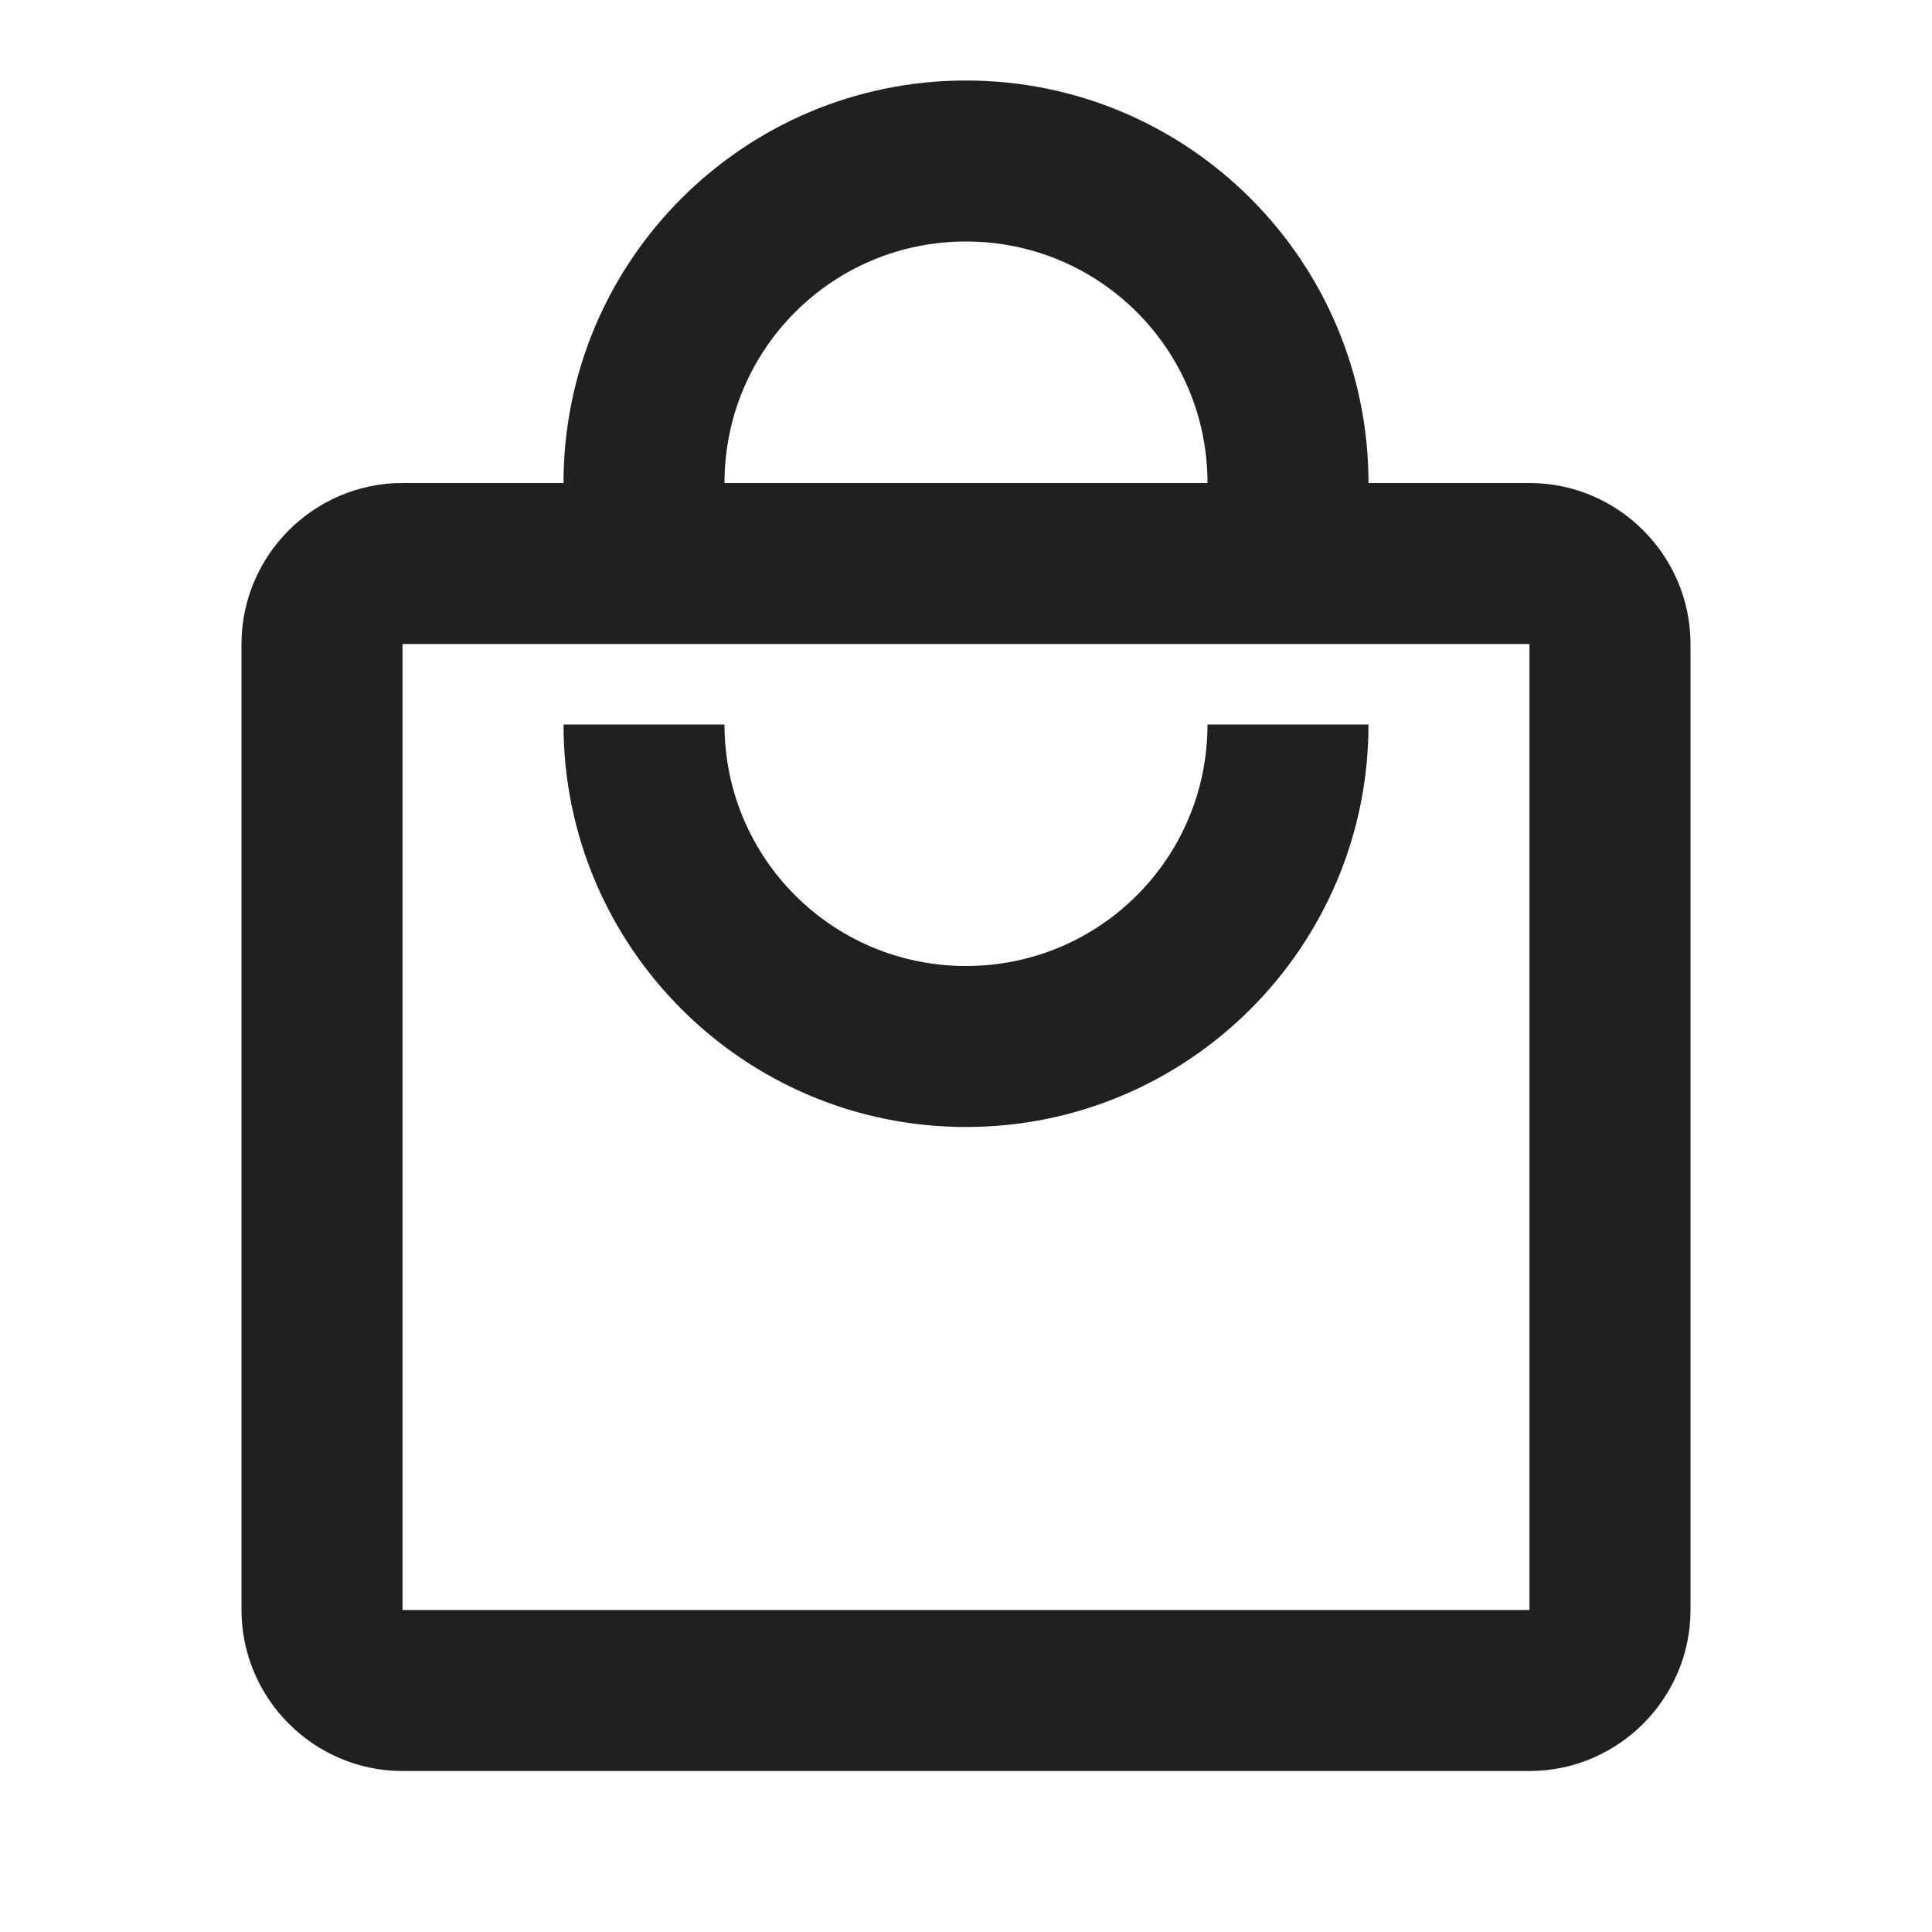 <svg width="24" height="24" viewBox="0 0 24 24" fill="none" xmlns="http://www.w3.org/2000/svg">
<path d="M19 6H17C17 3.24 14.76 1 12 1C9.24 1 7 3.24 7 6H5C3.9 6 3 6.9 3 8V20C3 21.1 3.9 22 5 22H19C20.1 22 21 21.1 21 20V8C21 6.9 20.1 6 19 6ZM12 3C13.66 3 15 4.34 15 6H9C9 4.34 10.34 3 12 3ZM19 20H5V8H19V20ZM12 12C10.34 12 9 10.66 9 9H7C7 11.76 9.24 14 12 14C14.76 14 17 11.76 17 9H15C15 10.66 13.66 12 12 12Z" fill="#202020"/>
</svg>
